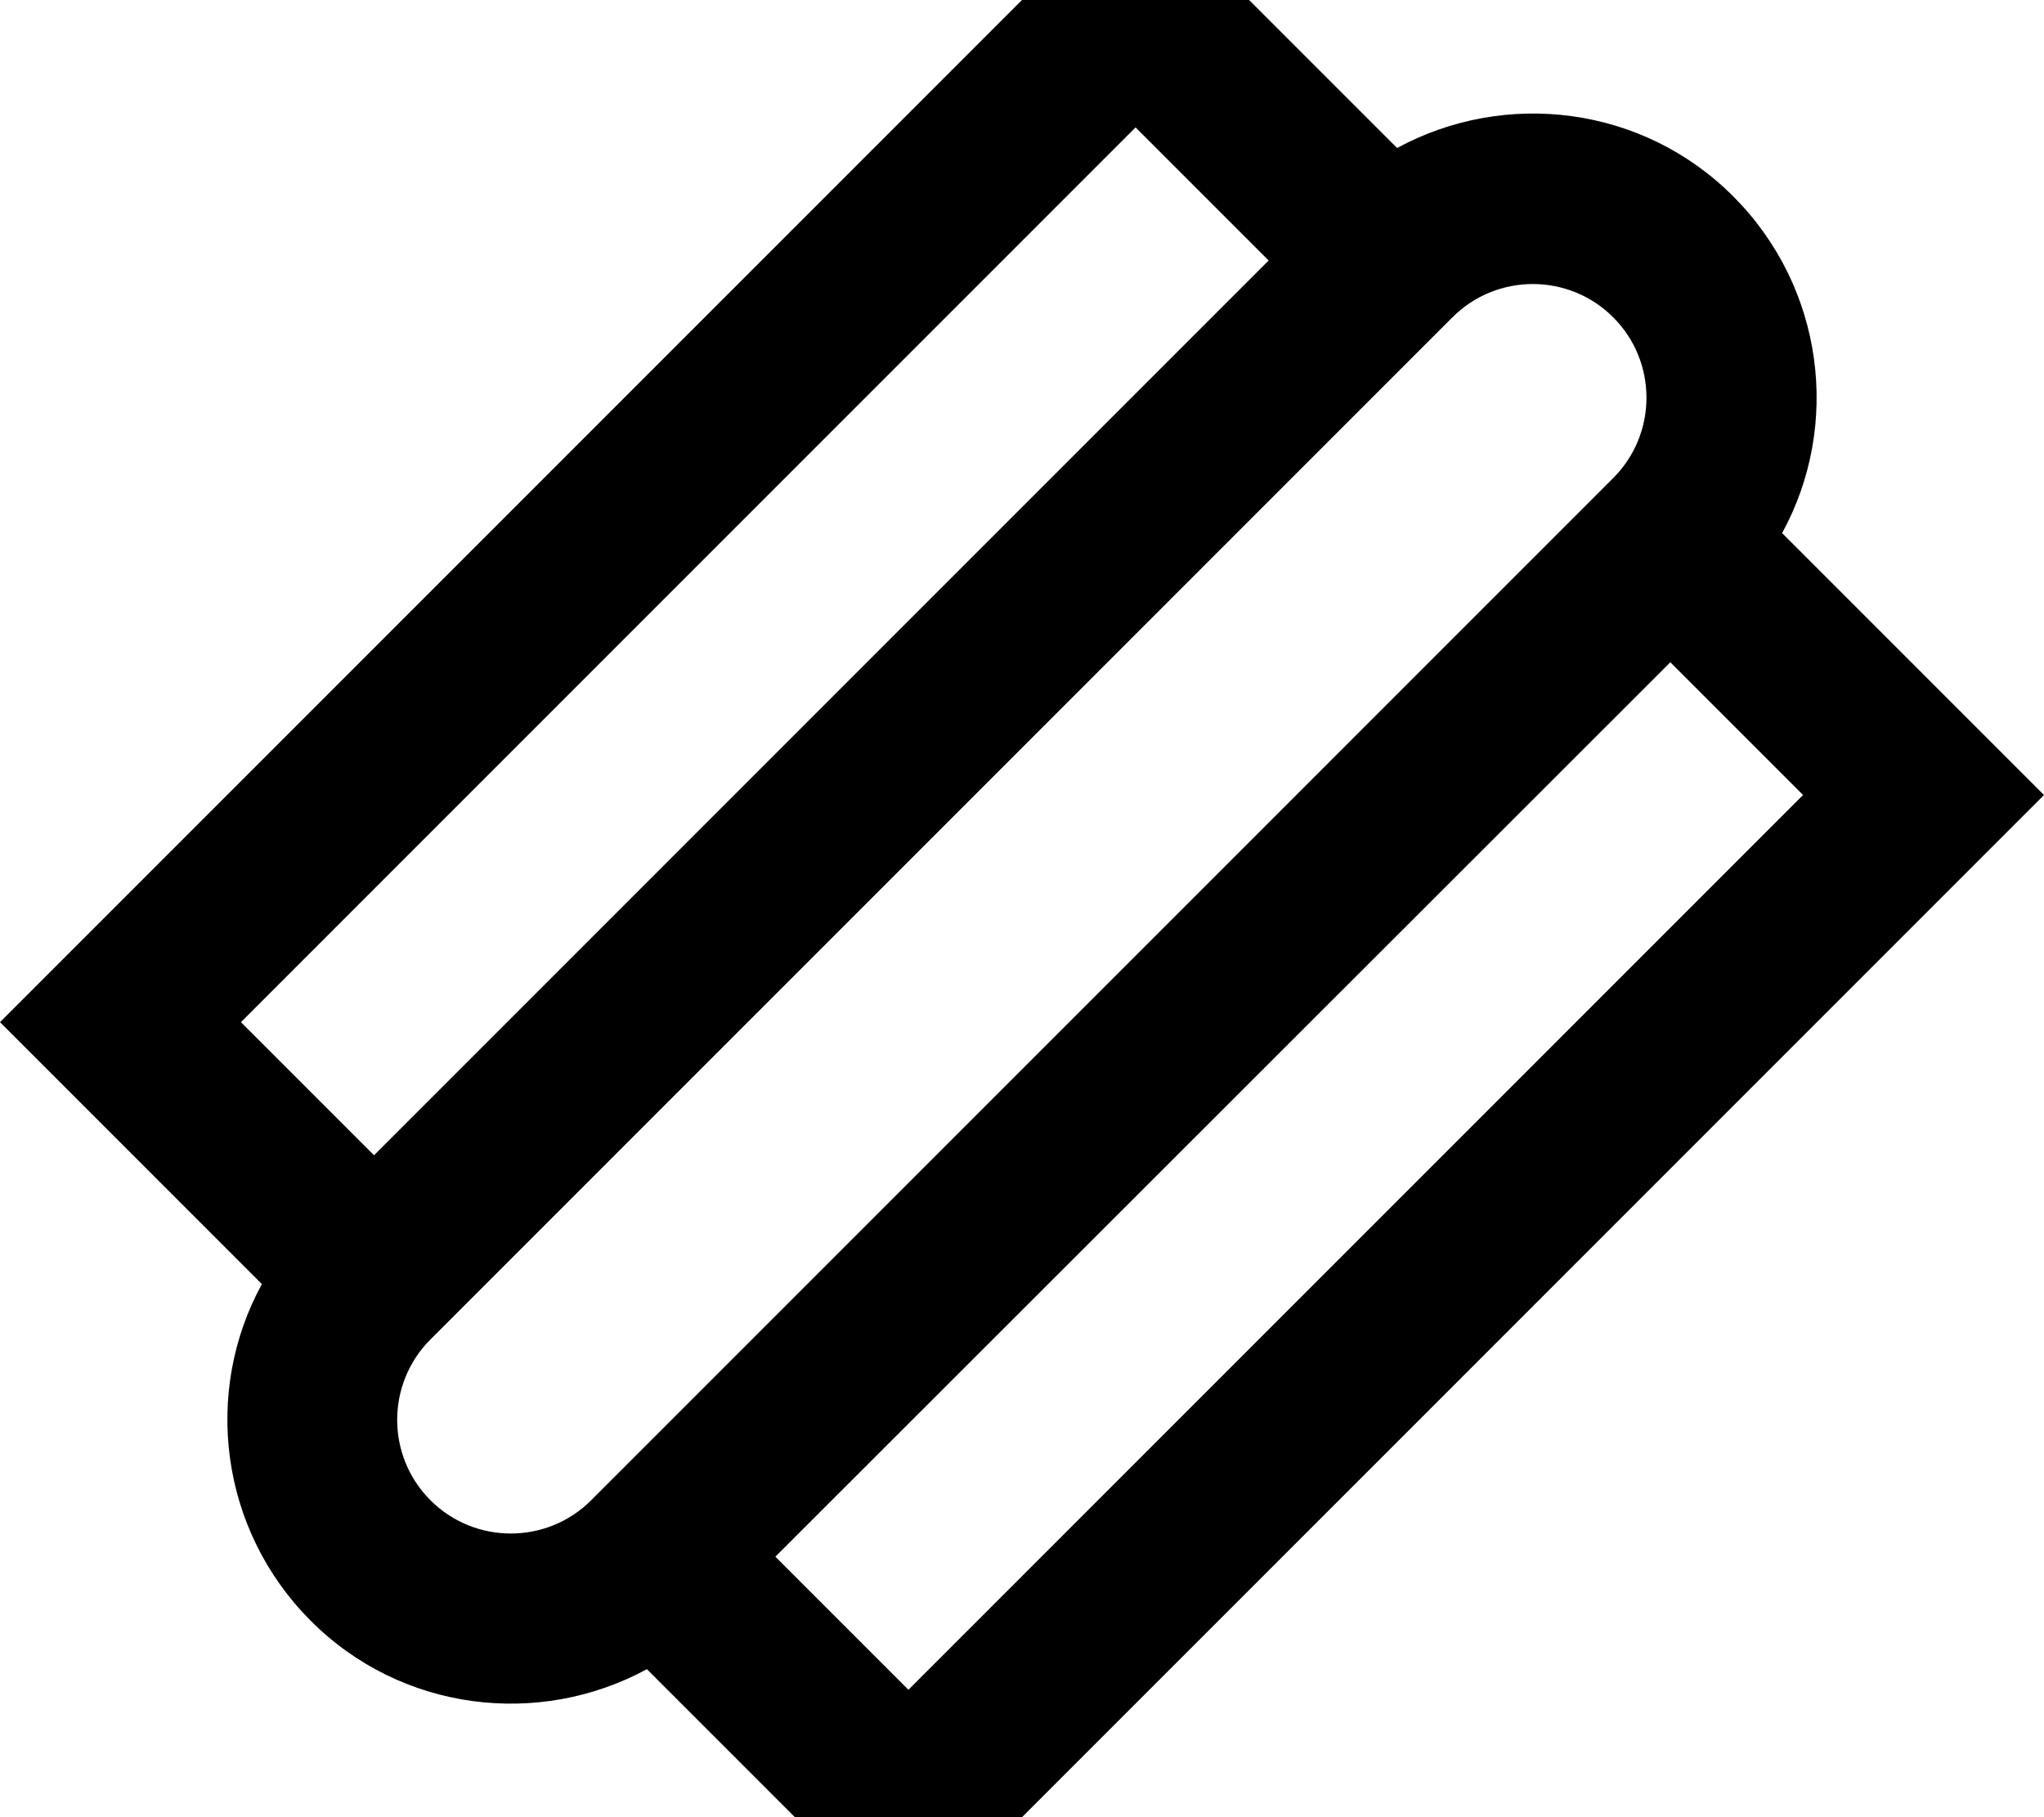 <svg xmlns="http://www.w3.org/2000/svg" viewBox="0 0 576 512"><!--! Font Awesome Pro 7.0.0 by @fontawesome - https://fontawesome.com License - https://fontawesome.com/license (Commercial License) Copyright 2025 Fonticons, Inc. --><path fill="currentColor" d="M542.1 190.1L576 224 542.1 257.9 289.9 510.1 256 544c-21.7-21.7-46.2-46.2-73.7-73.7-30.4 16.5-69.2 12-94.8-13.7s-30.3-64.5-13.7-94.8C46.2 334.2 21.7 309.7 0 288L33.9 254.1 286.1 1.9 320-32c21.7 21.7 46.2 46.2 73.7 73.7 30.4-16.5 69.2-12 94.8 13.7s30.3 64.5 13.7 94.8l39.8 39.8zm-71.4-3.5L218.5 438.6 256 476.1 508.1 224 470.6 186.5zM357.5 73.4L320 35.9 67.9 288 105.4 325.5 357.5 73.4zm97.1 16c-12.5-12.5-32.8-12.5-45.3 0l-288 288c-12.5 12.5-12.5 32.8 0 45.3s32.8 12.5 45.3 0l288-288c12.5-12.5 12.5-32.8 0-45.3z"/></svg>